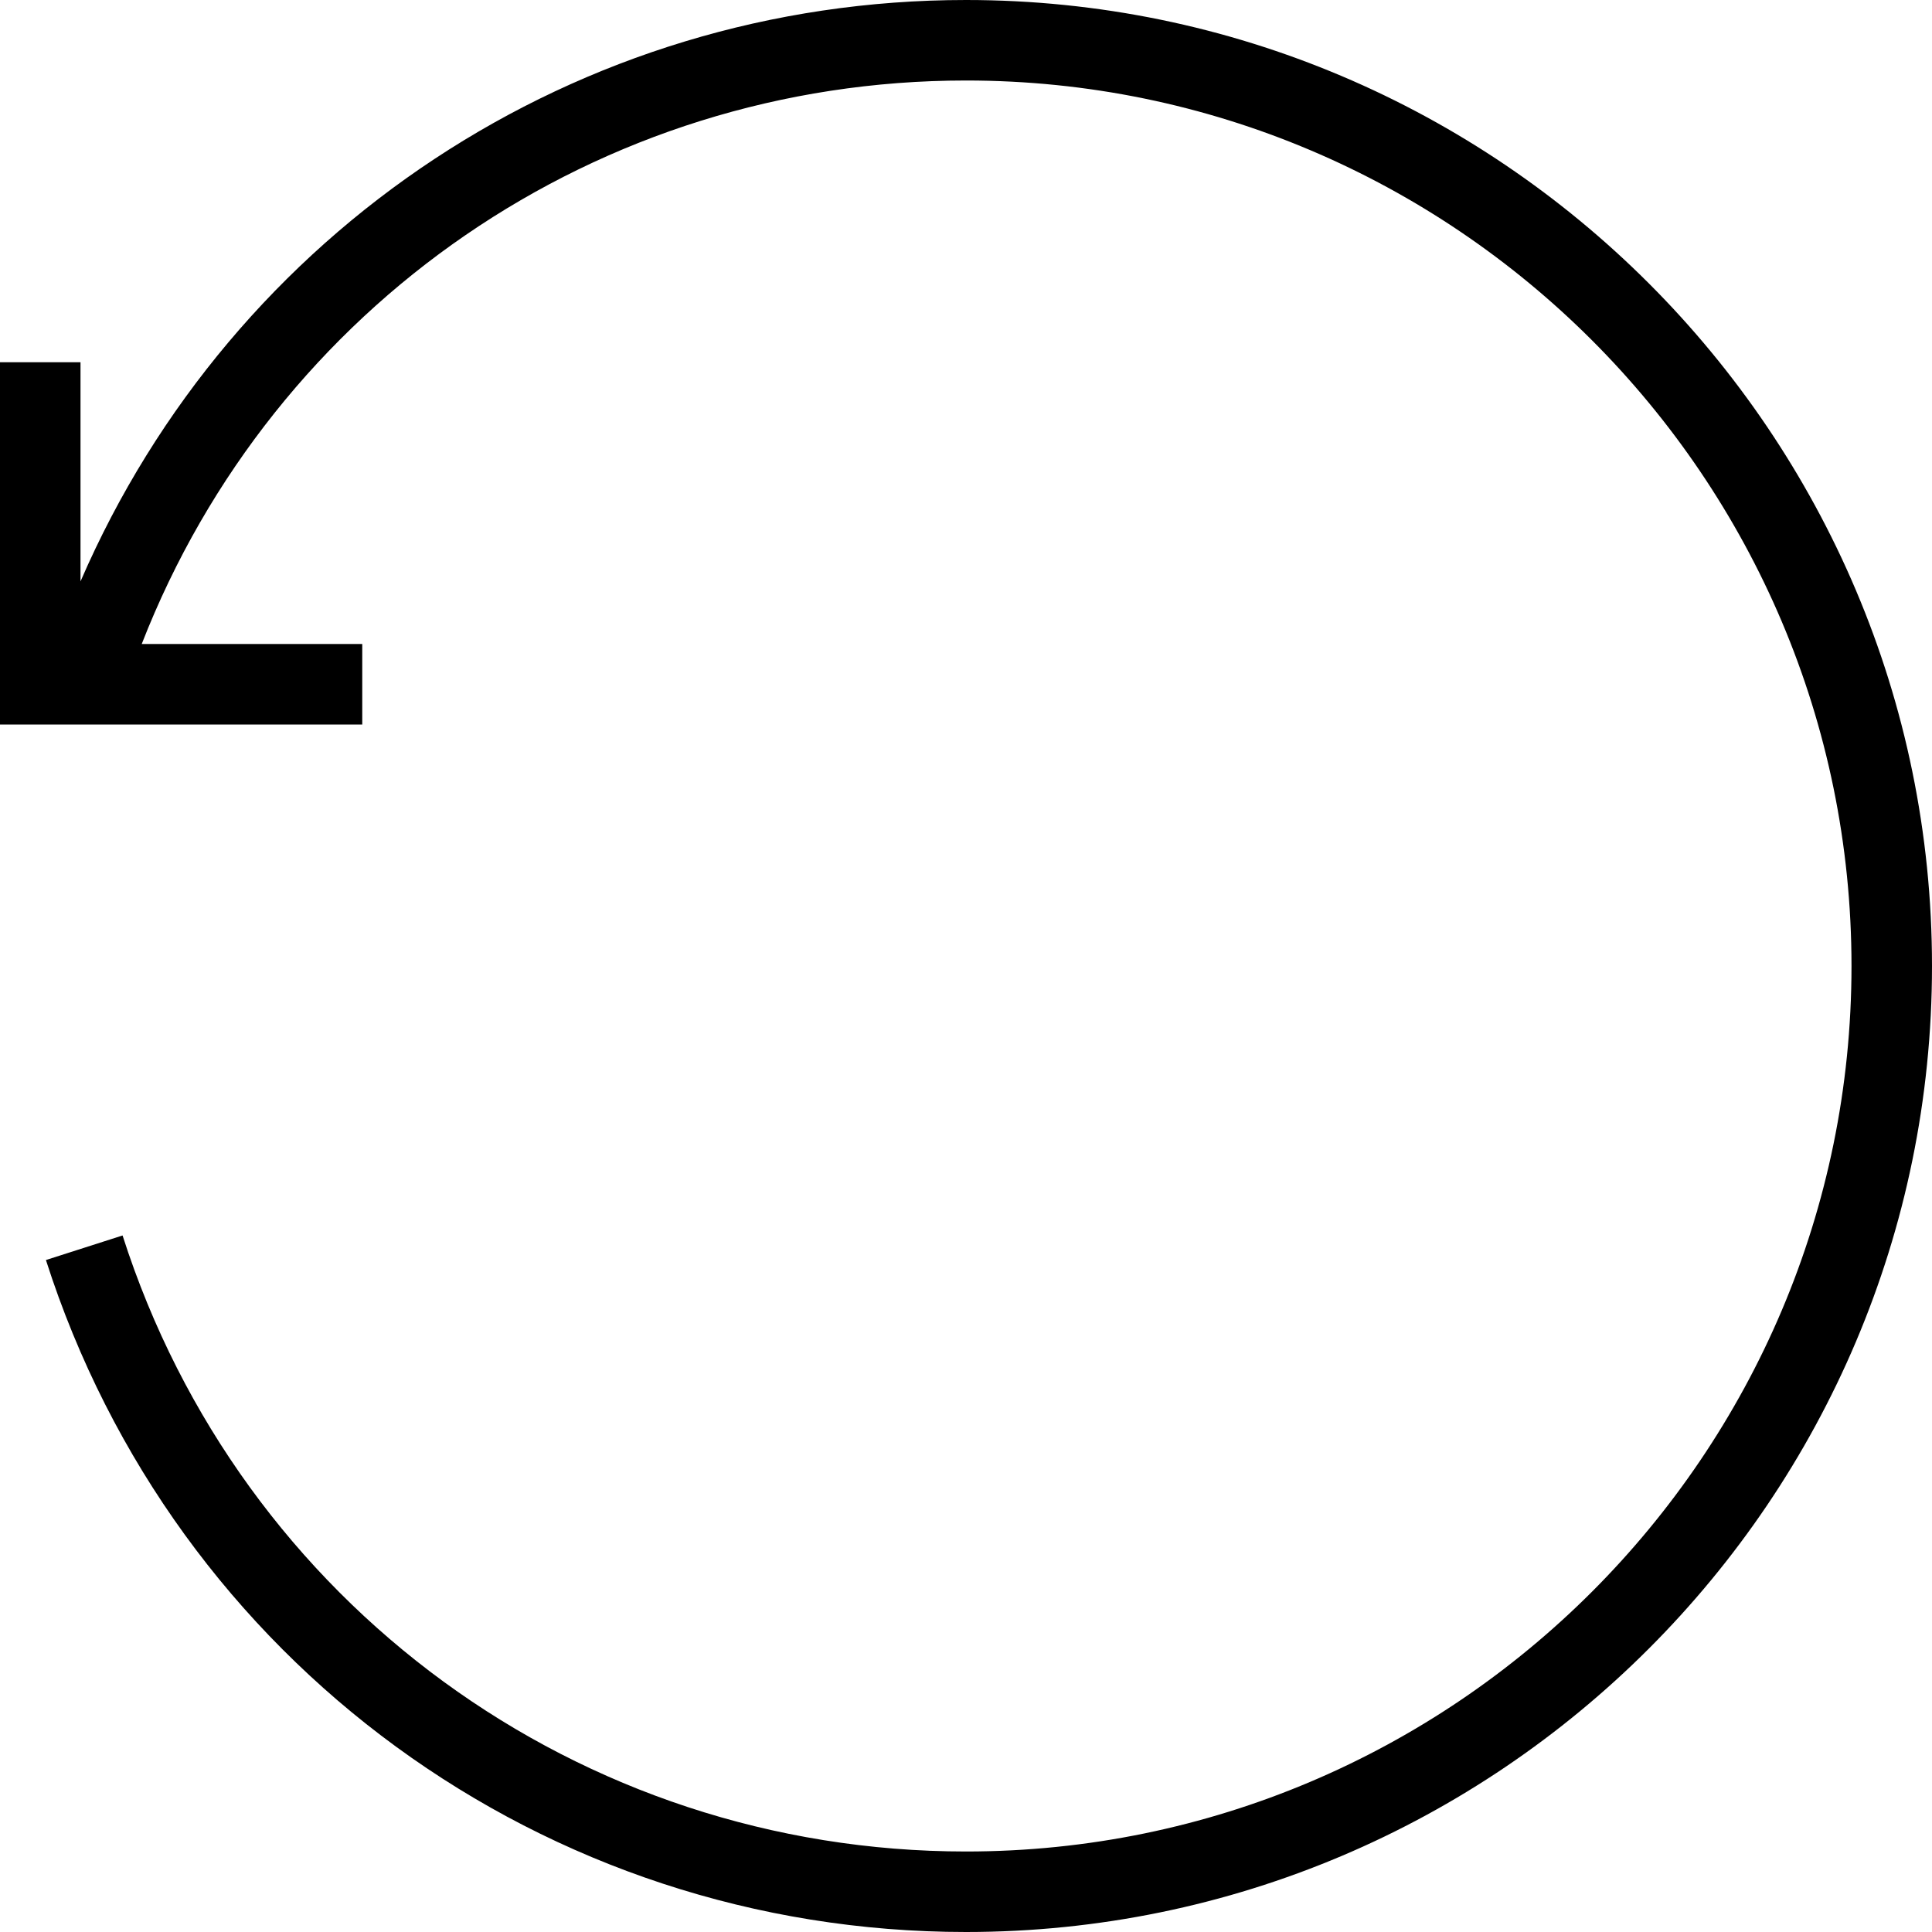 <svg width="48" height="48" viewBox="0 0 48 48" fill="none" xmlns="http://www.w3.org/2000/svg">
<path fill-rule="evenodd" clip-rule="evenodd" d="M9 16H3.521C6.808 7.574 14.864 2 24 2C36.131 2 46 11.869 46 24C46 36.131 36.131 46 24 46C14.398 46 5.977 39.85 3.045 30.695L1.141 31.305C4.339 41.291 13.525 48 24 48C37.233 48 48 37.233 48 24C48 10.767 37.233 0 24 0C14.336 0 5.779 5.719 2 14.445V9H0V18H9V16Z"  fill="currentColor"/>
</svg>
